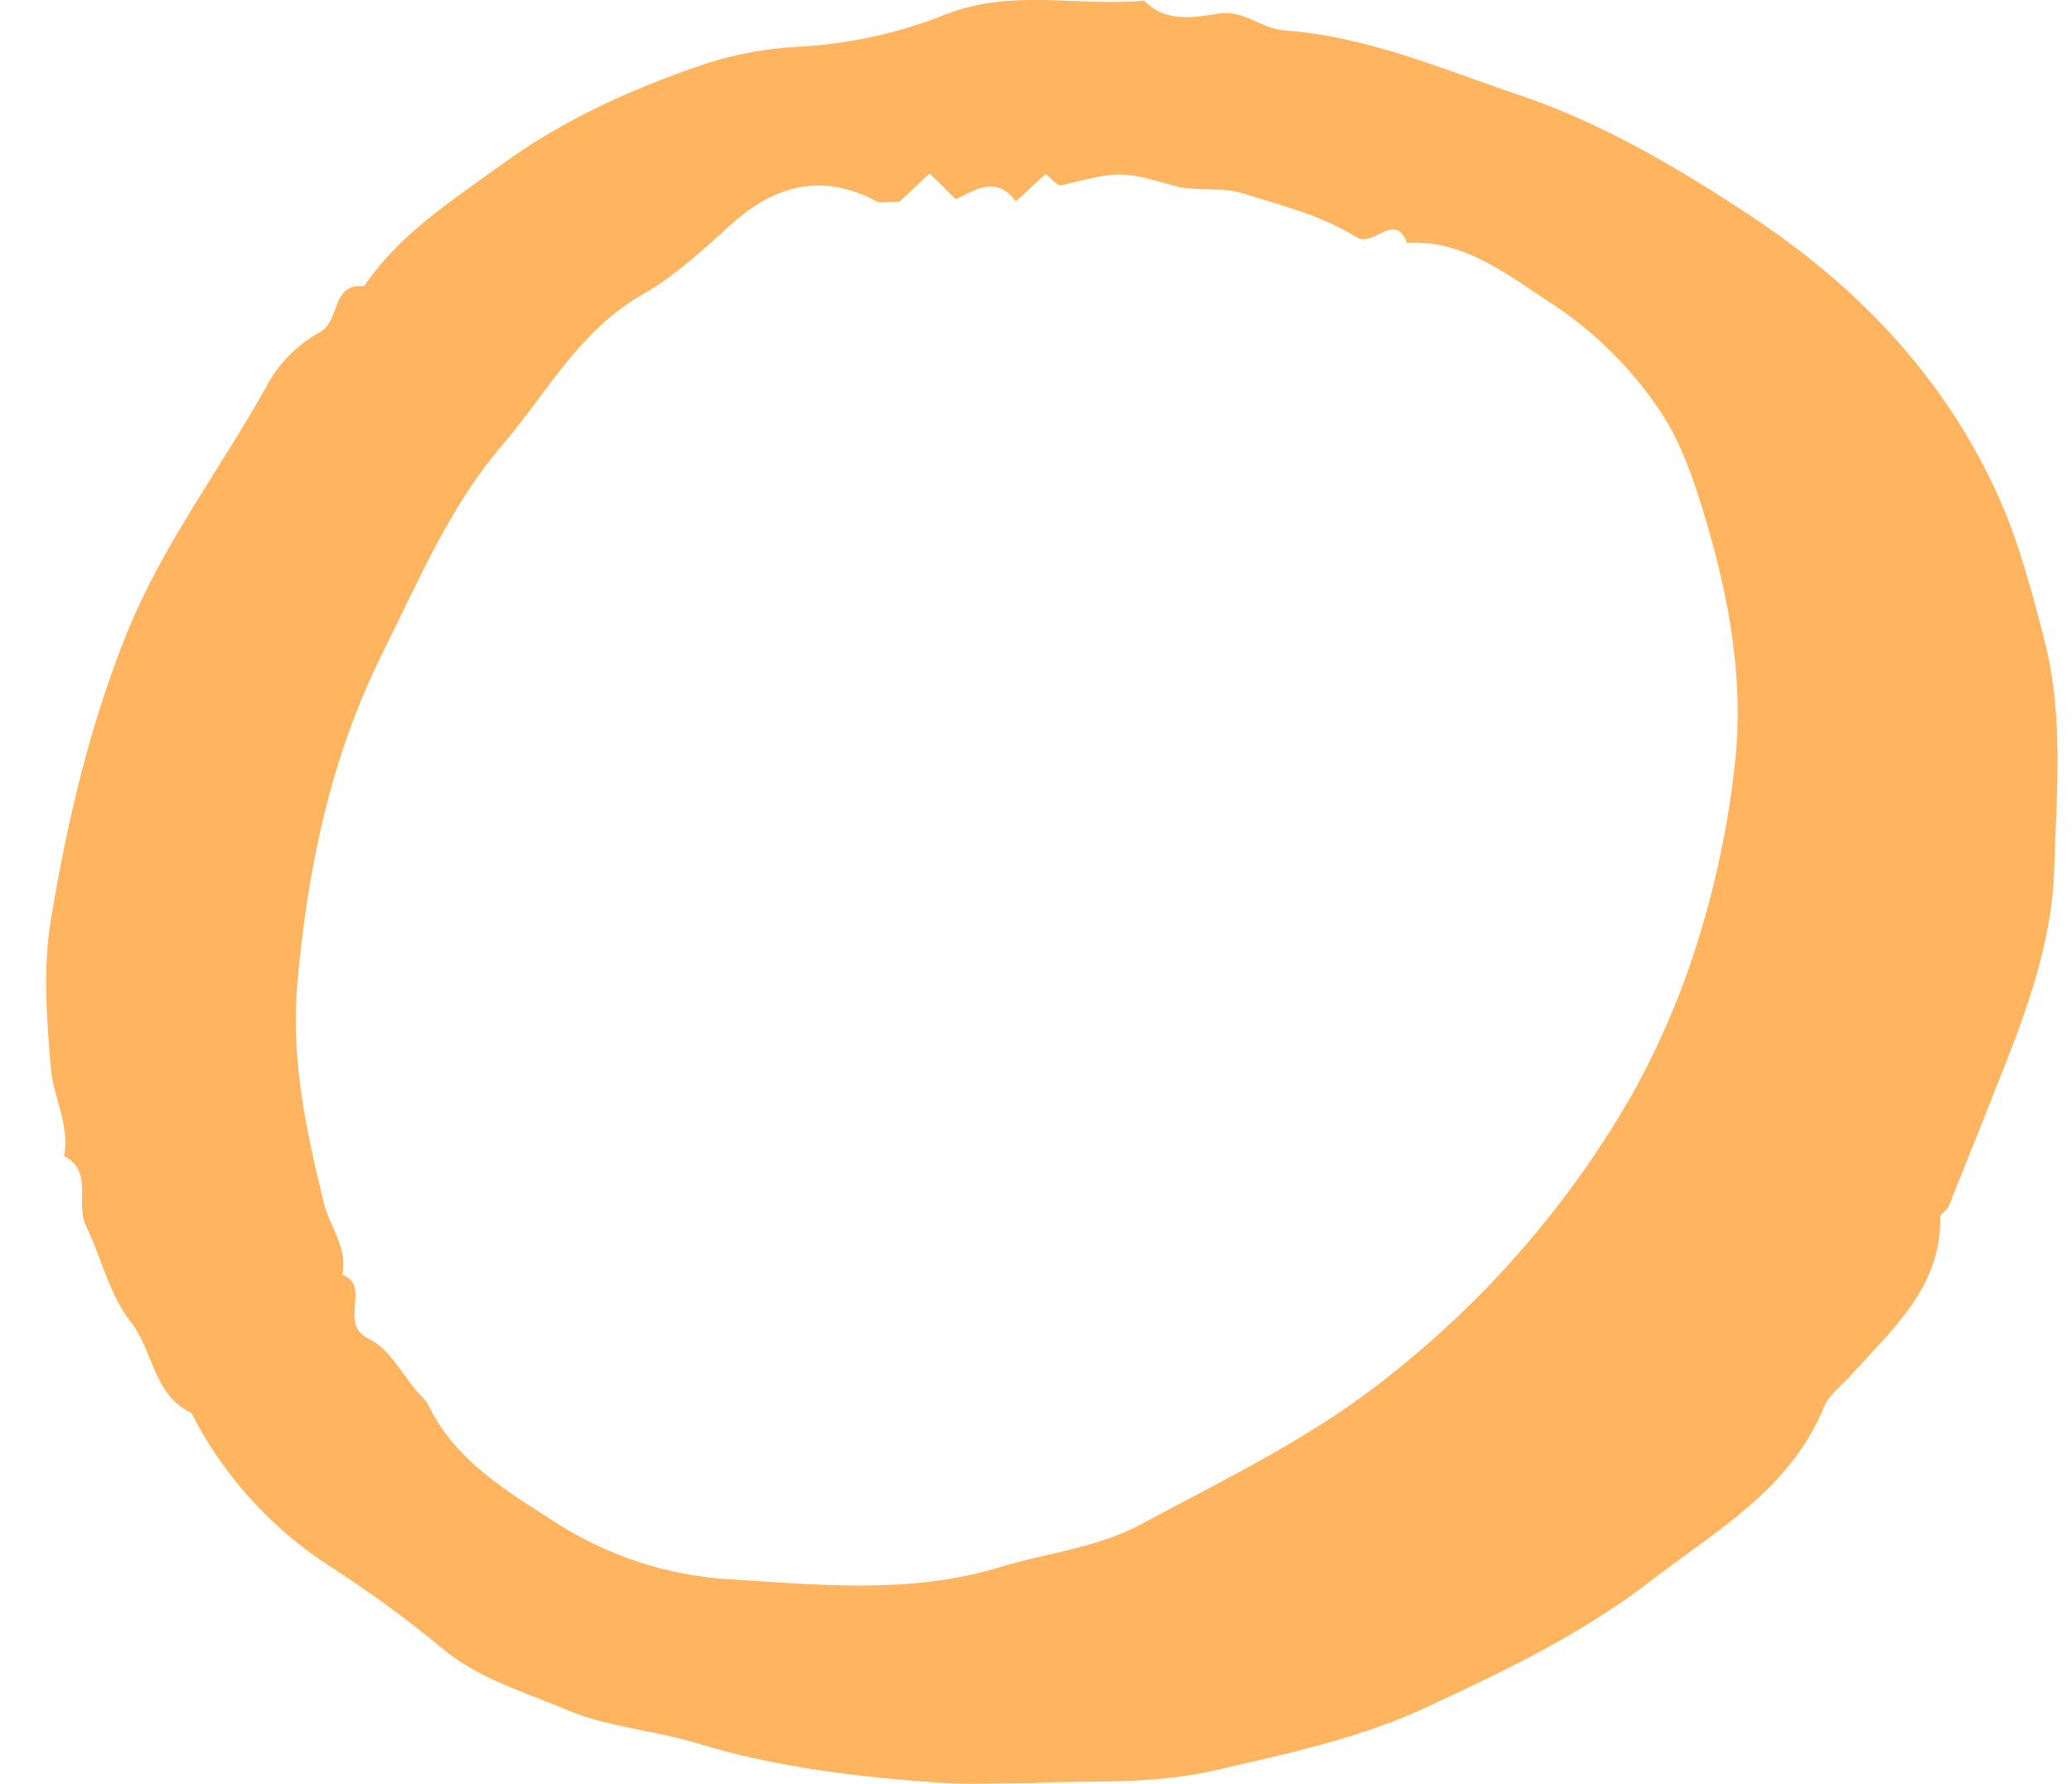 <?xml version="1.0" encoding="UTF-8"?> <svg xmlns="http://www.w3.org/2000/svg" width="36" height="31" viewBox="0 0 36 31" fill="none"> <path d="M17.931 30.989C17.293 30.989 16.828 31.016 16.368 30.984C14.931 30.885 13.514 30.722 12.117 30.297C11.375 30.07 10.549 30.015 9.834 29.71C9.087 29.391 8.29 29.172 7.635 28.606C7.019 28.1 6.373 27.631 5.702 27.2C4.689 26.539 3.87 25.627 3.325 24.555C2.66 24.242 2.671 23.483 2.275 22.98C1.901 22.503 1.762 21.857 1.497 21.311C1.299 20.903 1.632 20.361 1.115 20.091C1.215 19.555 0.927 19.074 0.884 18.57C0.808 17.702 0.745 16.804 0.888 15.954C1.171 14.271 1.554 12.615 2.203 11.005C2.839 9.432 3.863 8.107 4.667 6.647C4.875 6.282 5.181 5.981 5.551 5.777C5.924 5.578 5.741 4.915 6.327 4.974C6.935 4.068 7.842 3.495 8.704 2.867C9.789 2.076 10.995 1.534 12.261 1.107C12.786 0.937 13.333 0.838 13.885 0.811C14.764 0.763 15.629 0.572 16.445 0.245C17.58 -0.2 18.74 0.119 19.881 0.01C20.248 0.399 20.743 0.304 21.161 0.237C21.621 0.163 21.905 0.5 22.322 0.529C23.747 0.63 25.056 1.199 26.391 1.65C27.849 2.142 29.159 2.919 30.43 3.76C32.309 5.004 33.807 6.586 34.732 8.651C35.082 9.433 35.293 10.254 35.511 11.085C35.866 12.436 35.729 13.777 35.691 15.111C35.658 16.27 35.273 17.404 34.841 18.496C34.516 19.32 34.188 20.143 33.857 20.965C33.829 21.036 33.709 21.091 33.711 21.152C33.731 22.364 32.886 23.093 32.165 23.893C32.002 24.074 31.78 24.235 31.693 24.448C31.108 25.883 29.803 26.608 28.662 27.488C27.479 28.402 26.126 29.045 24.78 29.671C23.61 30.216 22.337 30.484 21.07 30.774C19.955 31.027 18.859 30.93 17.931 30.989ZM15.626 3.507C15.404 3.507 15.303 3.537 15.238 3.502C14.289 2.998 13.474 3.209 12.705 3.899C12.224 4.331 11.722 4.801 11.188 5.102C10.062 5.737 9.5 6.835 8.728 7.734C7.823 8.786 7.268 10.098 6.644 11.354C5.732 13.188 5.341 15.116 5.165 17.11C5.051 18.399 5.319 19.648 5.626 20.902C5.727 21.316 6.048 21.688 5.945 22.15C6.474 22.355 5.849 23.001 6.417 23.272C6.77 23.441 6.988 23.886 7.267 24.207C7.328 24.261 7.382 24.323 7.428 24.39C7.9 25.391 8.822 25.921 9.697 26.486C10.593 27.053 11.621 27.383 12.683 27.446C14.235 27.543 15.83 27.707 17.367 27.236C18.187 26.985 19.063 26.901 19.828 26.488C21.316 25.685 22.826 24.972 24.178 23.878C25.883 22.525 27.309 20.862 28.381 18.977C28.865 18.099 29.255 17.173 29.541 16.214C29.838 15.238 30.041 14.236 30.148 13.222C30.298 11.814 30.045 10.42 29.647 9.069C29.442 8.372 29.201 7.643 28.787 7.061C28.311 6.371 27.708 5.777 27.01 5.308C26.238 4.816 25.478 4.163 24.445 4.22C24.225 3.657 23.873 4.317 23.559 4.118C22.966 3.744 22.277 3.575 21.605 3.363C21.188 3.232 20.797 3.341 20.404 3.23C19.449 2.959 19.446 2.978 18.443 3.22C18.372 3.237 18.262 3.095 18.165 3.024L17.651 3.5C17.308 3.045 16.954 3.296 16.607 3.464L16.152 3.014L15.626 3.507Z" fill="#FFB460"></path> </svg> 
